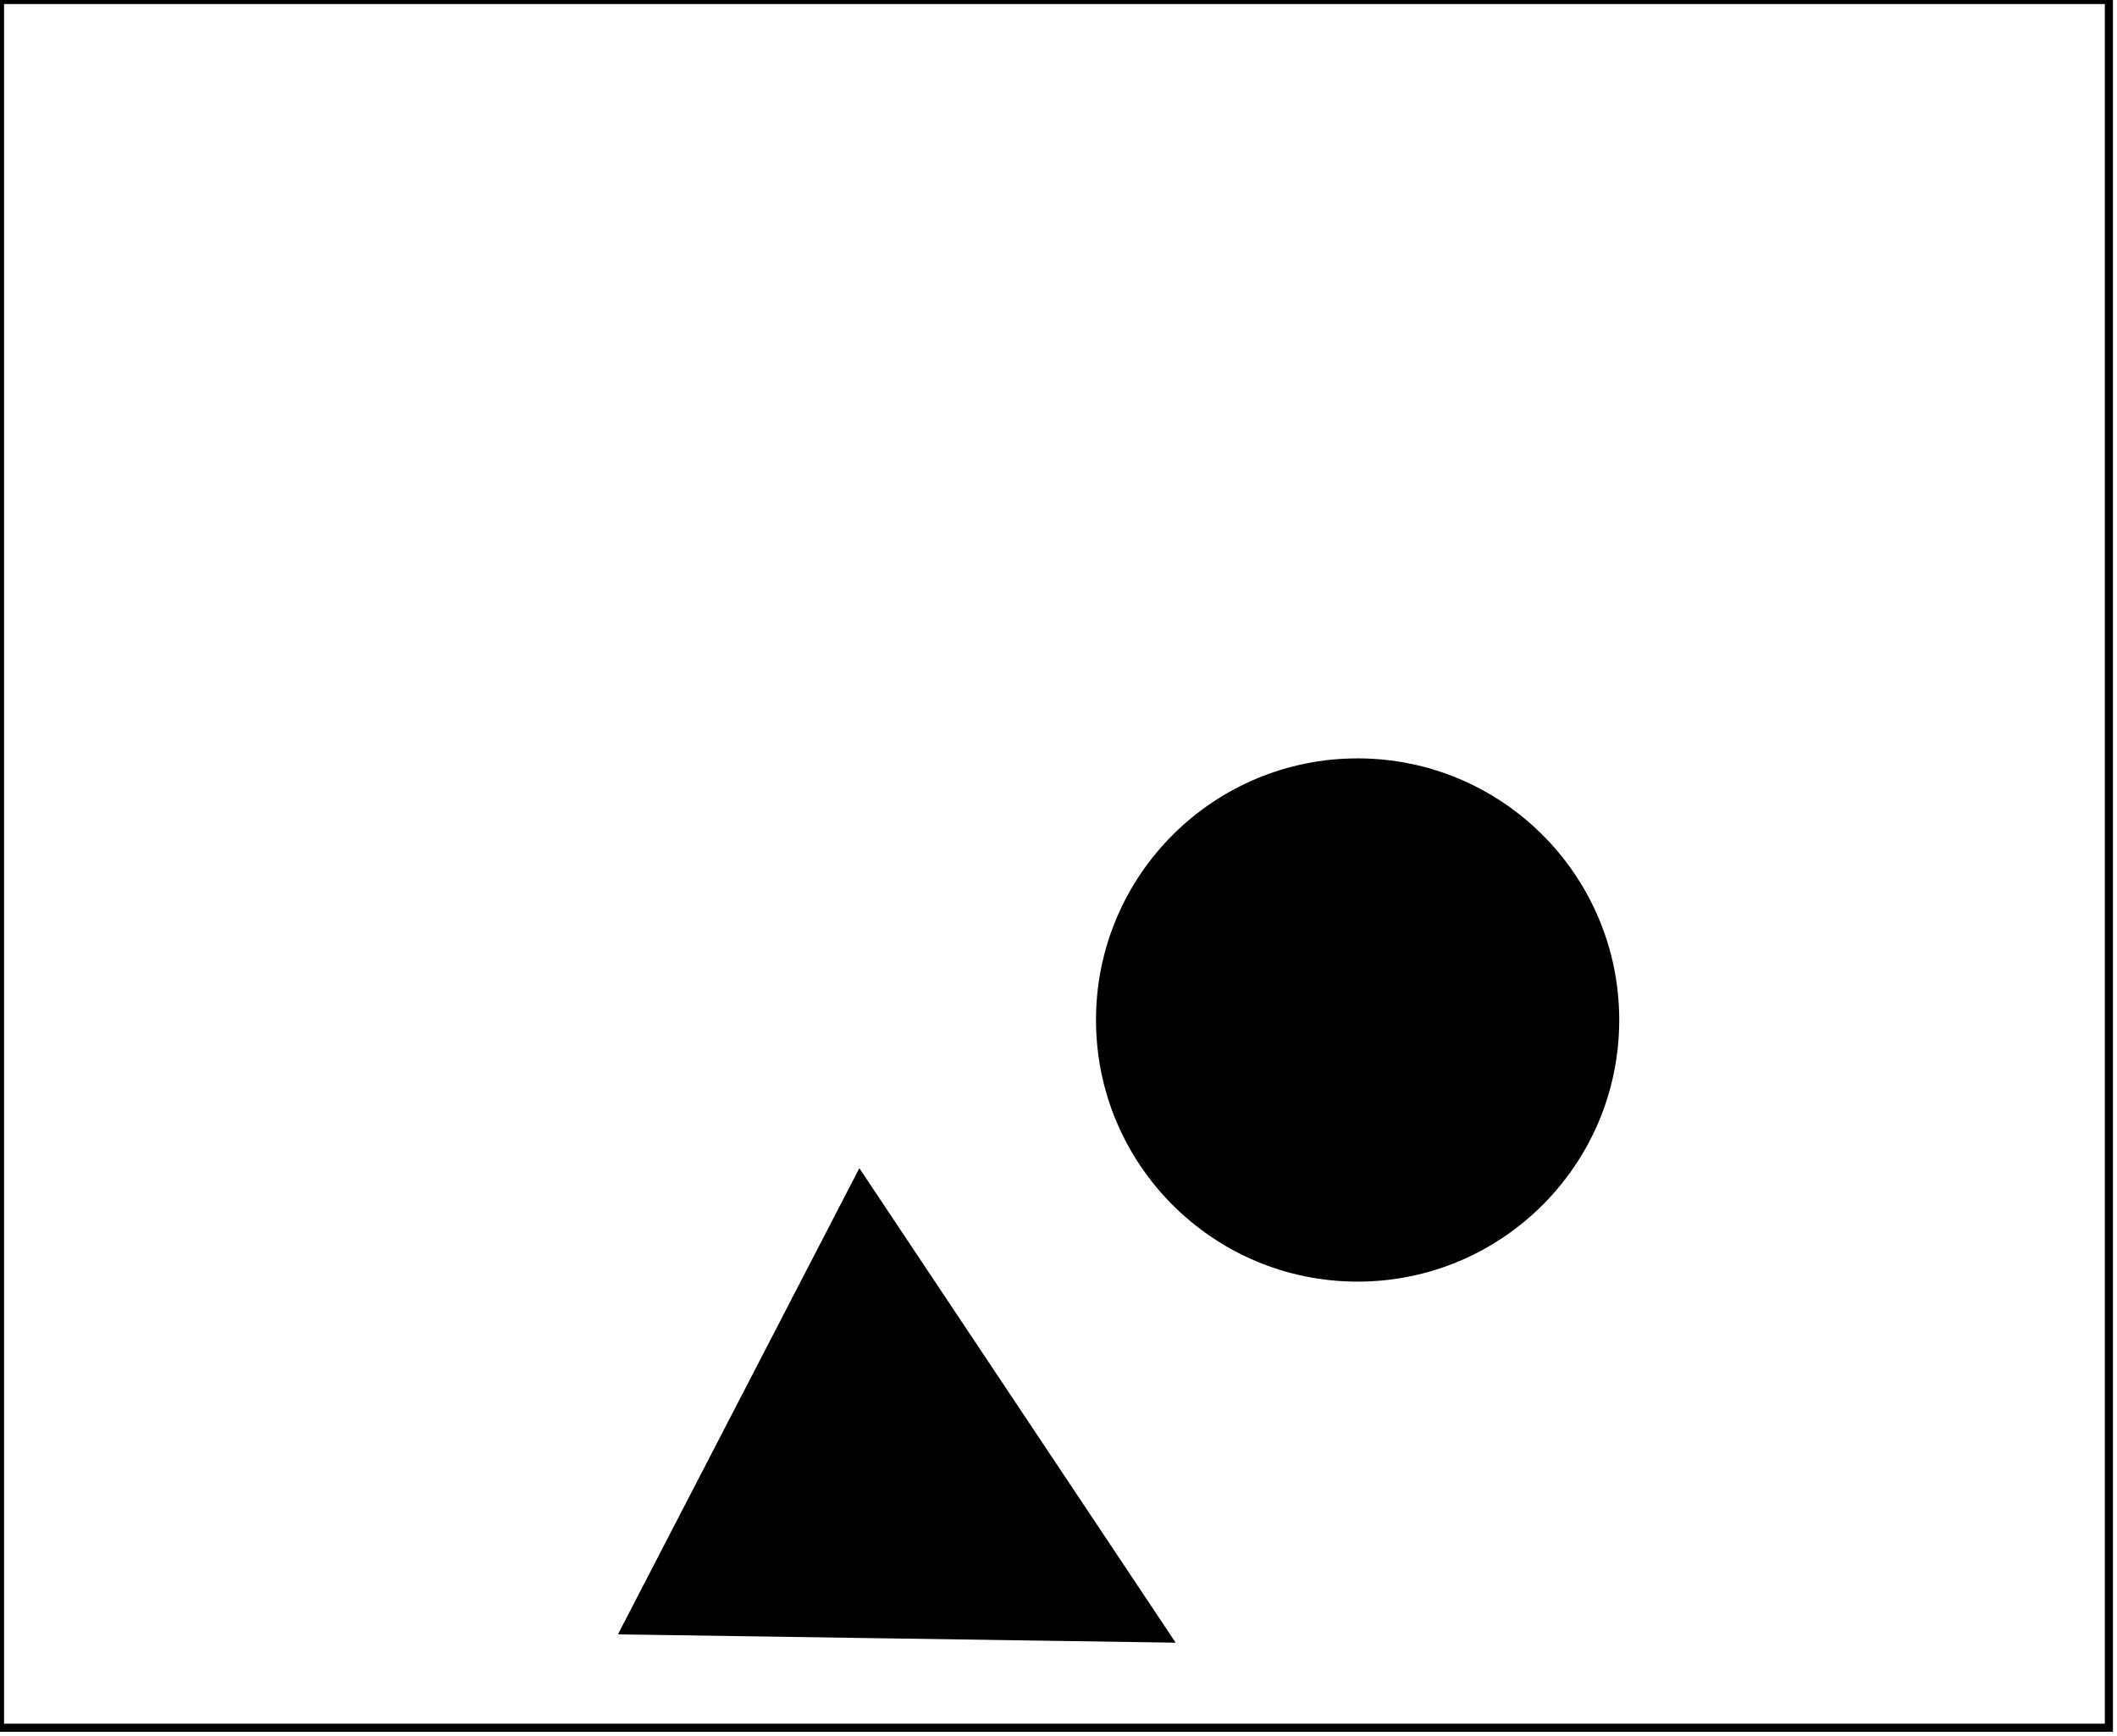 <?xml version="1.0" encoding="utf-8" ?>
<svg baseProfile="full" height="214" version="1.1" width="261" xmlns="http://www.w3.org/2000/svg" xmlns:ev="http://www.w3.org/2001/xml-events" xmlns:xlink="http://www.w3.org/1999/xlink"><defs /><rect fill="white" height="214" width="261" x="0" y="0" /><path d="M 106,145 L 144,202 L 77,201 Z" fill="black" stroke="black" stroke-width="1" /><circle cx="167.479" cy="126.486" fill="none" r="24.892" stroke="black" stroke-width="1" /><circle cx="167.377" cy="125.749" fill="black" r="31.754" stroke="black" stroke-width="1" /><path d="M 0,0 L 0,213 L 260,213 L 260,0 Z" fill="none" stroke="black" stroke-width="1" /></svg>
